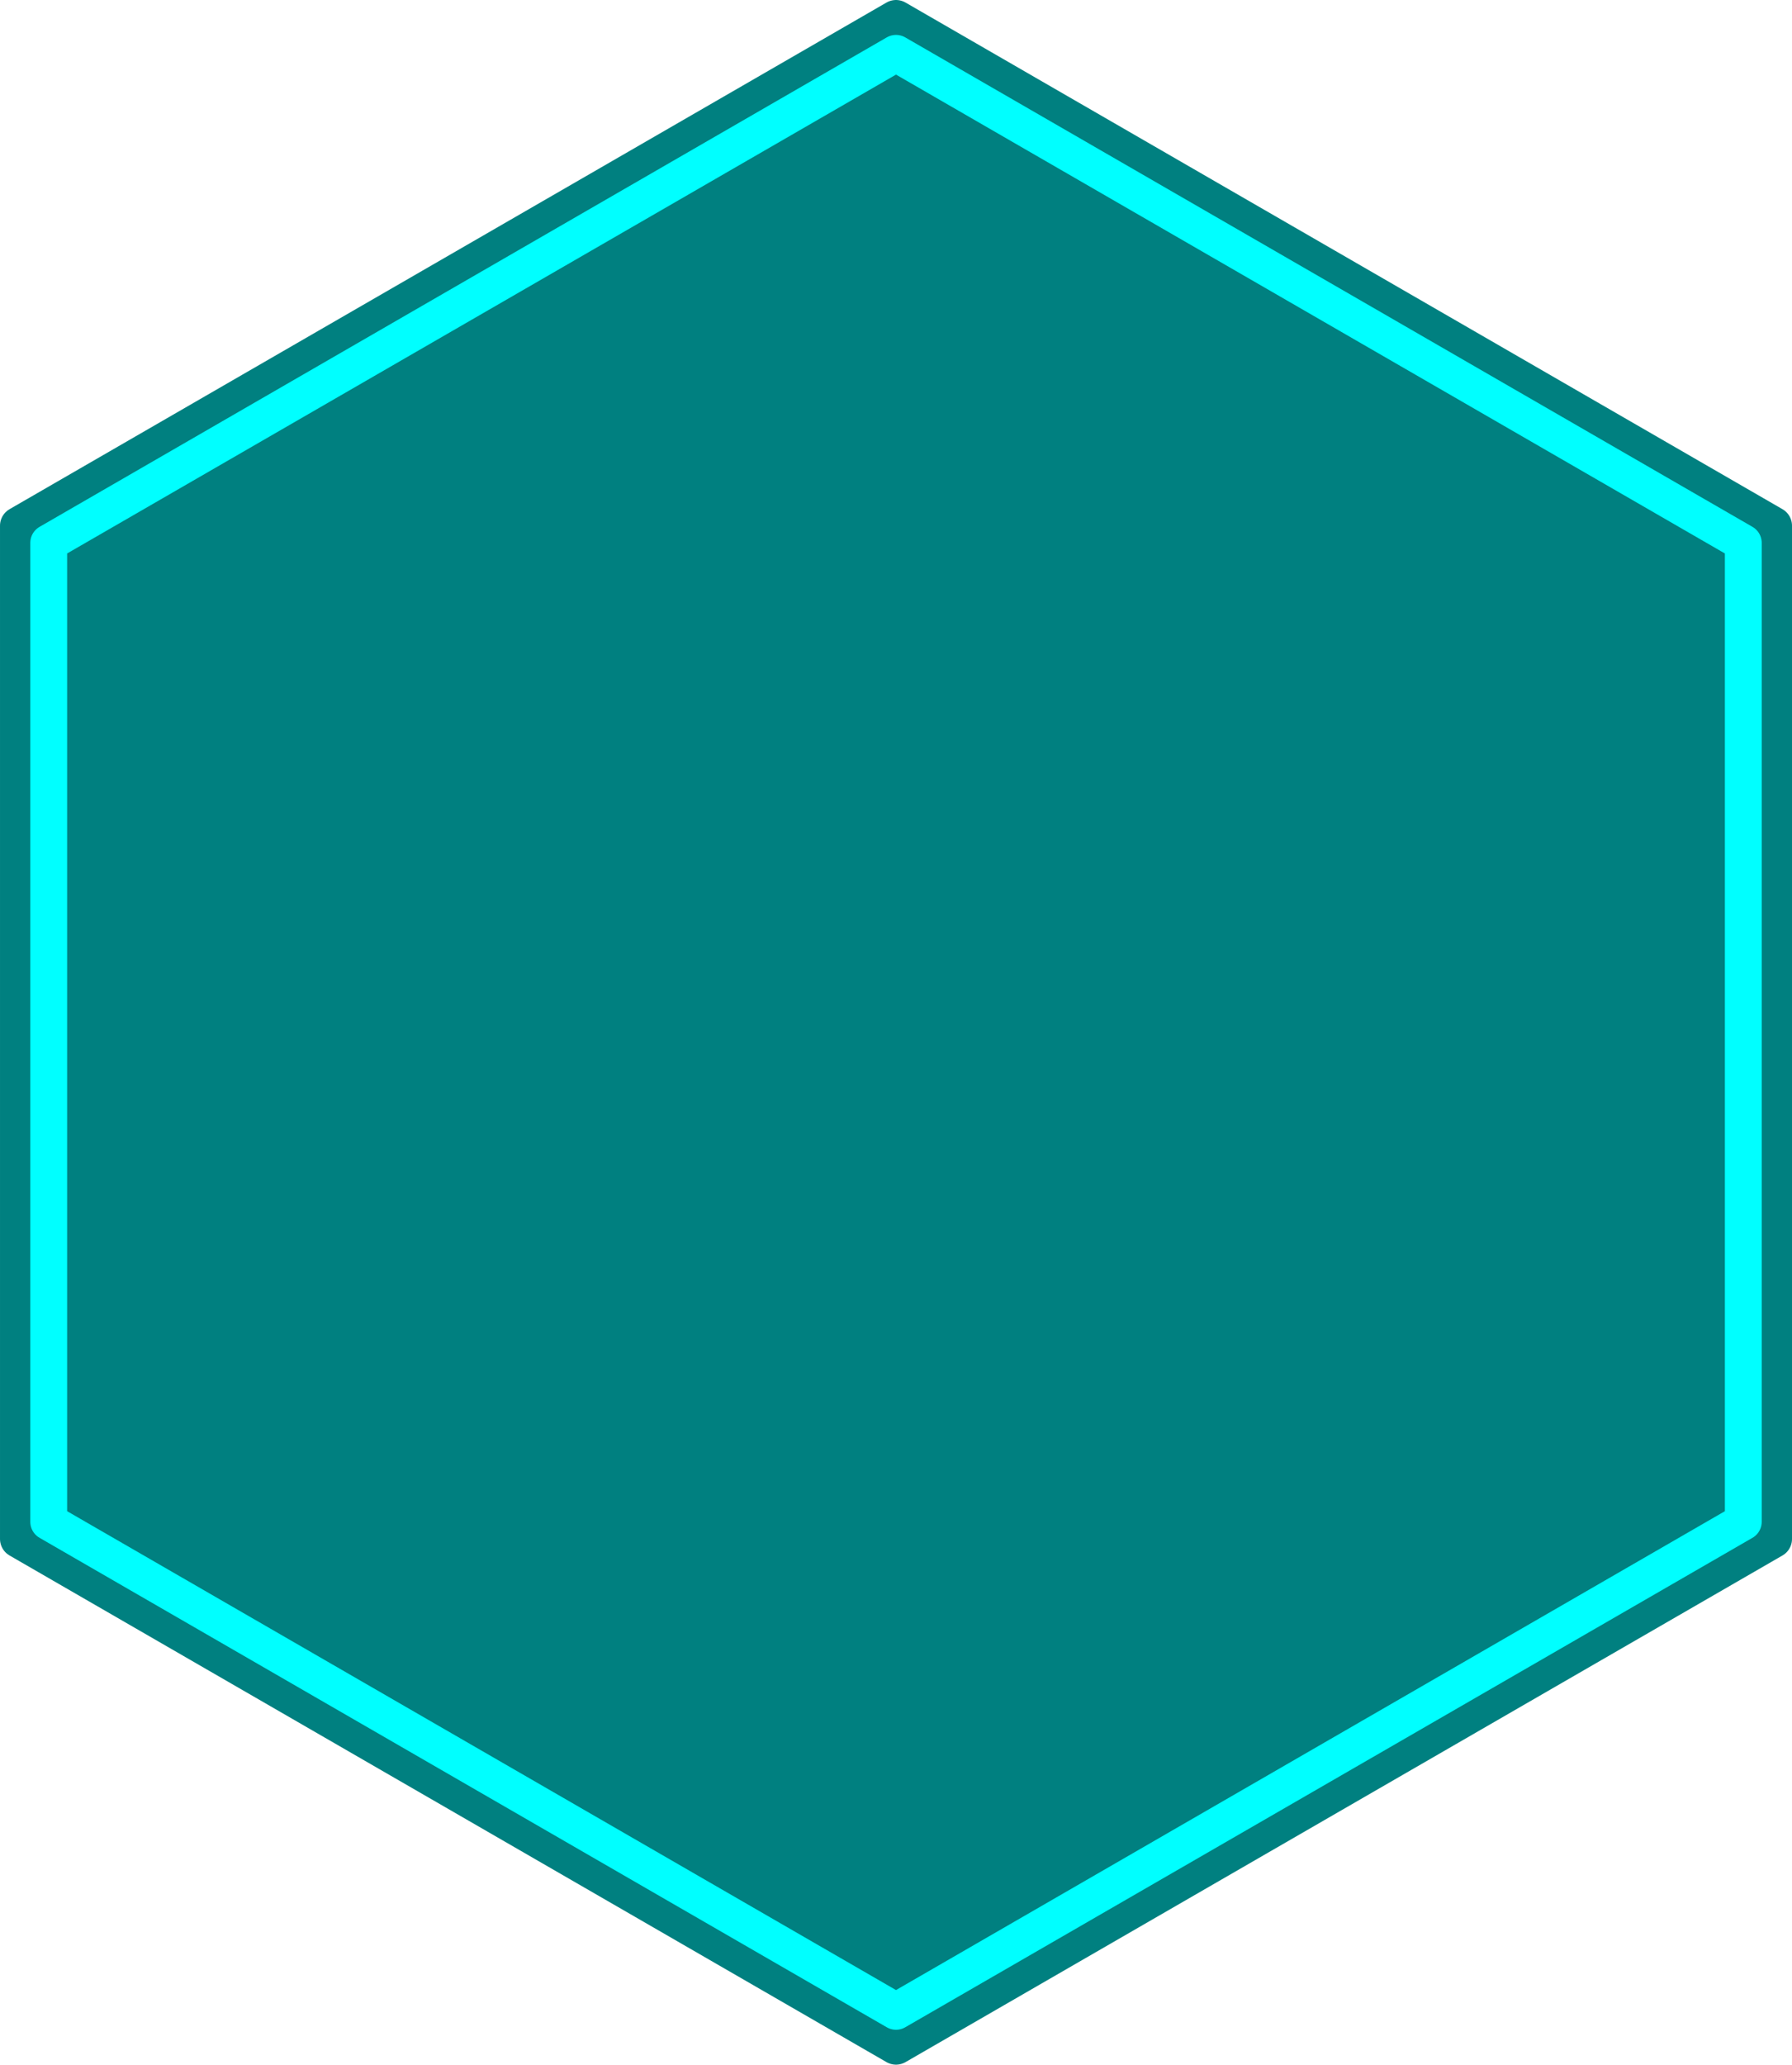 <?xml version="1.0" encoding="UTF-8" standalone="no"?>
<!-- Created with Inkscape (http://www.inkscape.org/) -->

<svg
   xmlns:dc="http://purl.org/dc/elements/1.1/"
   xmlns:cc="http://creativecommons.org/ns#"
   xmlns:rdf="http://www.w3.org/1999/02/22-rdf-syntax-ns#"
   xmlns:svg="http://www.w3.org/2000/svg"
   xmlns="http://www.w3.org/2000/svg"
   xmlns:sodipodi="http://sodipodi.sourceforge.net/DTD/sodipodi-0.dtd"
   xmlns:inkscape="http://www.inkscape.org/namespaces/inkscape"
   width="145.965mm"
   height="168.066mm"
   viewBox="0 0 145.965 168.066"
   version="1.1"
   id="svg6206"
   inkscape:version="0.92.4 (5da689c313, 2019-01-14)"
   sodipodi:docname="hexagon.svg">
  <defs
     id="defs6200">
    <inkscape:perspective
       sodipodi:type="inkscape:persp3d"
       inkscape:vp_x="0 : 148.49999 : 1"
       inkscape:vp_y="17.452407 : 999.84766 : 0"
       inkscape:vp_z="210.00001 : 148.49999 : 1"
       inkscape:persp3d-origin="105 : 98.999996 : 1"
       id="perspective6751" />
  </defs>
  <sodipodi:namedview
     id="base"
     pagecolor="#ffffff"
     bordercolor="#666666"
     borderopacity="1.0"
     inkscape:pageopacity="0.0"
     inkscape:pageshadow="2"
     inkscape:zoom="0.7"
     inkscape:cx="-3.8459733"
     inkscape:cy="319.24132"
     inkscape:document-units="mm"
     inkscape:current-layer="layer1"
     showgrid="false"
     fit-margin-top="0"
     fit-margin-left="0"
     fit-margin-right="0"
     fit-margin-bottom="0"
     inkscape:window-width="1920"
     inkscape:window-height="1017"
     inkscape:window-x="-8"
     inkscape:window-y="-8"
     inkscape:window-maximized="1" />
  <g
     inkscape:label="Layer 1"
     inkscape:groupmode="layer"
     id="layer1"
     transform="translate(-32.017,-64.467)">
    <path
       d="M 176.43,189.74 105,230.98 33.57,189.74 l 0,-82.48 L 105,66.02 176.43,107.26 Z"
       inkscape:randomized="0"
       inkscape:rounded="0"
       inkscape:flatsided="true"
       sodipodi:arg2="1.0471976"
       sodipodi:arg1="0.52359878"
       sodipodi:r2="71.430183"
       sodipodi:r1="82.480476"
       sodipodi:cy="148.5"
       sodipodi:cx="105"
       sodipodi:sides="6"
       id="path6771"
       style="fill:#008080;fill-opacity:1;stroke:#008080;stroke-width:3.105;stroke-linejoin:round;stroke-miterlimit:4;stroke-dasharray:none"
       sodipodi:type="star" />
    <path
       sodipodi:type="star"
       style="fill:#008080;fill-opacity:1;stroke:#00ffff;stroke-width:3;stroke-linejoin:round;stroke-miterlimit:4;stroke-dasharray:none"
       id="path6769"
       sodipodi:sides="6"
       sodipodi:cx="105"
       sodipodi:cy="148.5"
       sodipodi:r1="79.692047"
       sodipodi:r2="69.015335"
       sodipodi:arg1="0.52359878"
       sodipodi:arg2="1.0471976"
       inkscape:flatsided="true"
       inkscape:rounded="0"
       inkscape:randomized="0"
       d="M 174.015,188.346 105,228.192 35.985,188.346 l 0,-79.692 L 105,68.808 174.015,108.654 Z" />
  </g>
</svg>
